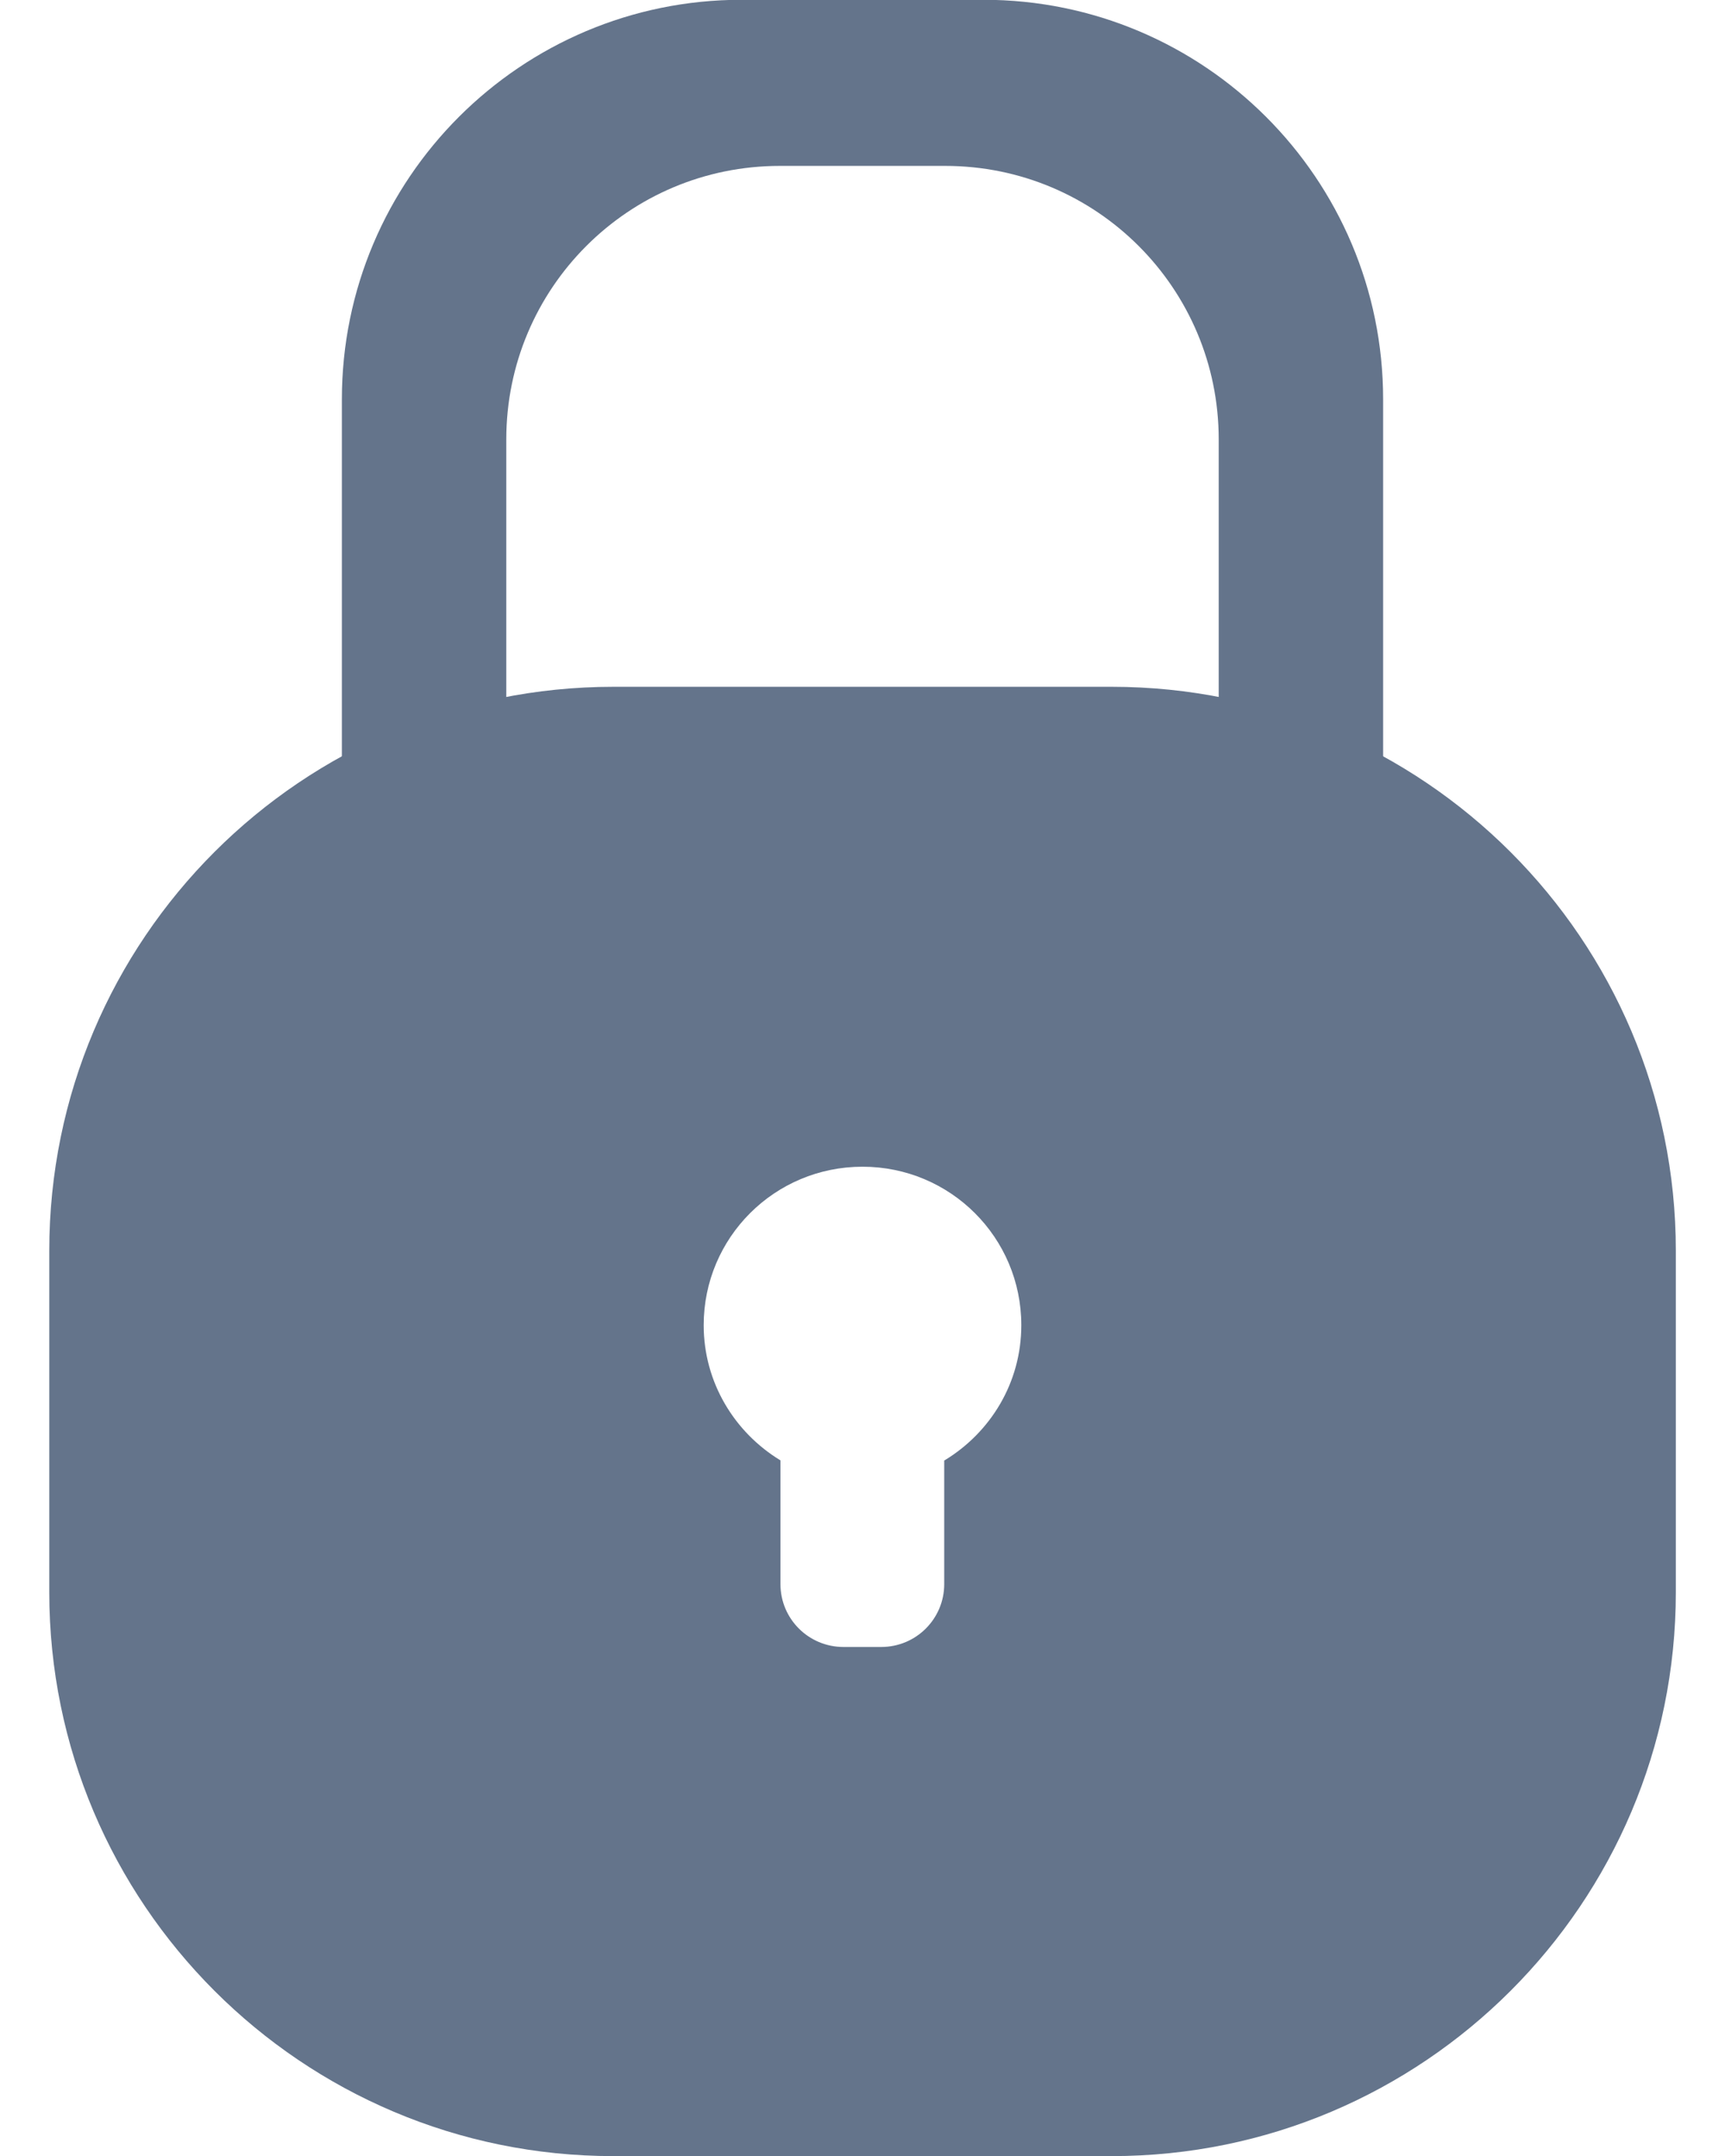 <svg width="16" height="20" viewBox="0 0 16 20" fill="none" xmlns="http://www.w3.org/2000/svg">
<path d="M4.696 9.031V4.076C4.696 2.674 5.83 1.539 7.233 1.539H8.767C10.17 1.539 11.304 2.674 11.304 4.076V9.031H12.829V3.705C12.829 1.658 11.169 -0.002 9.122 -0.002H6.878C4.831 -0.002 3.171 1.658 3.171 3.705V9.031H4.696Z" fill="#64748B"/>
<path d="M10.312 6.371H5.689C2.8 6.371 0.457 8.712 0.457 11.603V14.769C0.457 17.657 2.8 20.001 5.689 20.001H10.312C13.2 20.001 15.544 17.657 15.544 14.769V11.603C15.544 8.715 13.2 6.371 10.312 6.371ZM8.758 13.547V14.695C8.758 15.017 8.497 15.278 8.174 15.278H7.823C7.5 15.278 7.239 15.017 7.239 14.695V13.547C6.814 13.289 6.527 12.825 6.527 12.293C6.527 11.481 7.184 10.823 8 10.823C8.816 10.823 9.473 11.481 9.473 12.293C9.473 12.828 9.186 13.289 8.761 13.547H8.758Z" fill="#64748B"/>
</svg>
